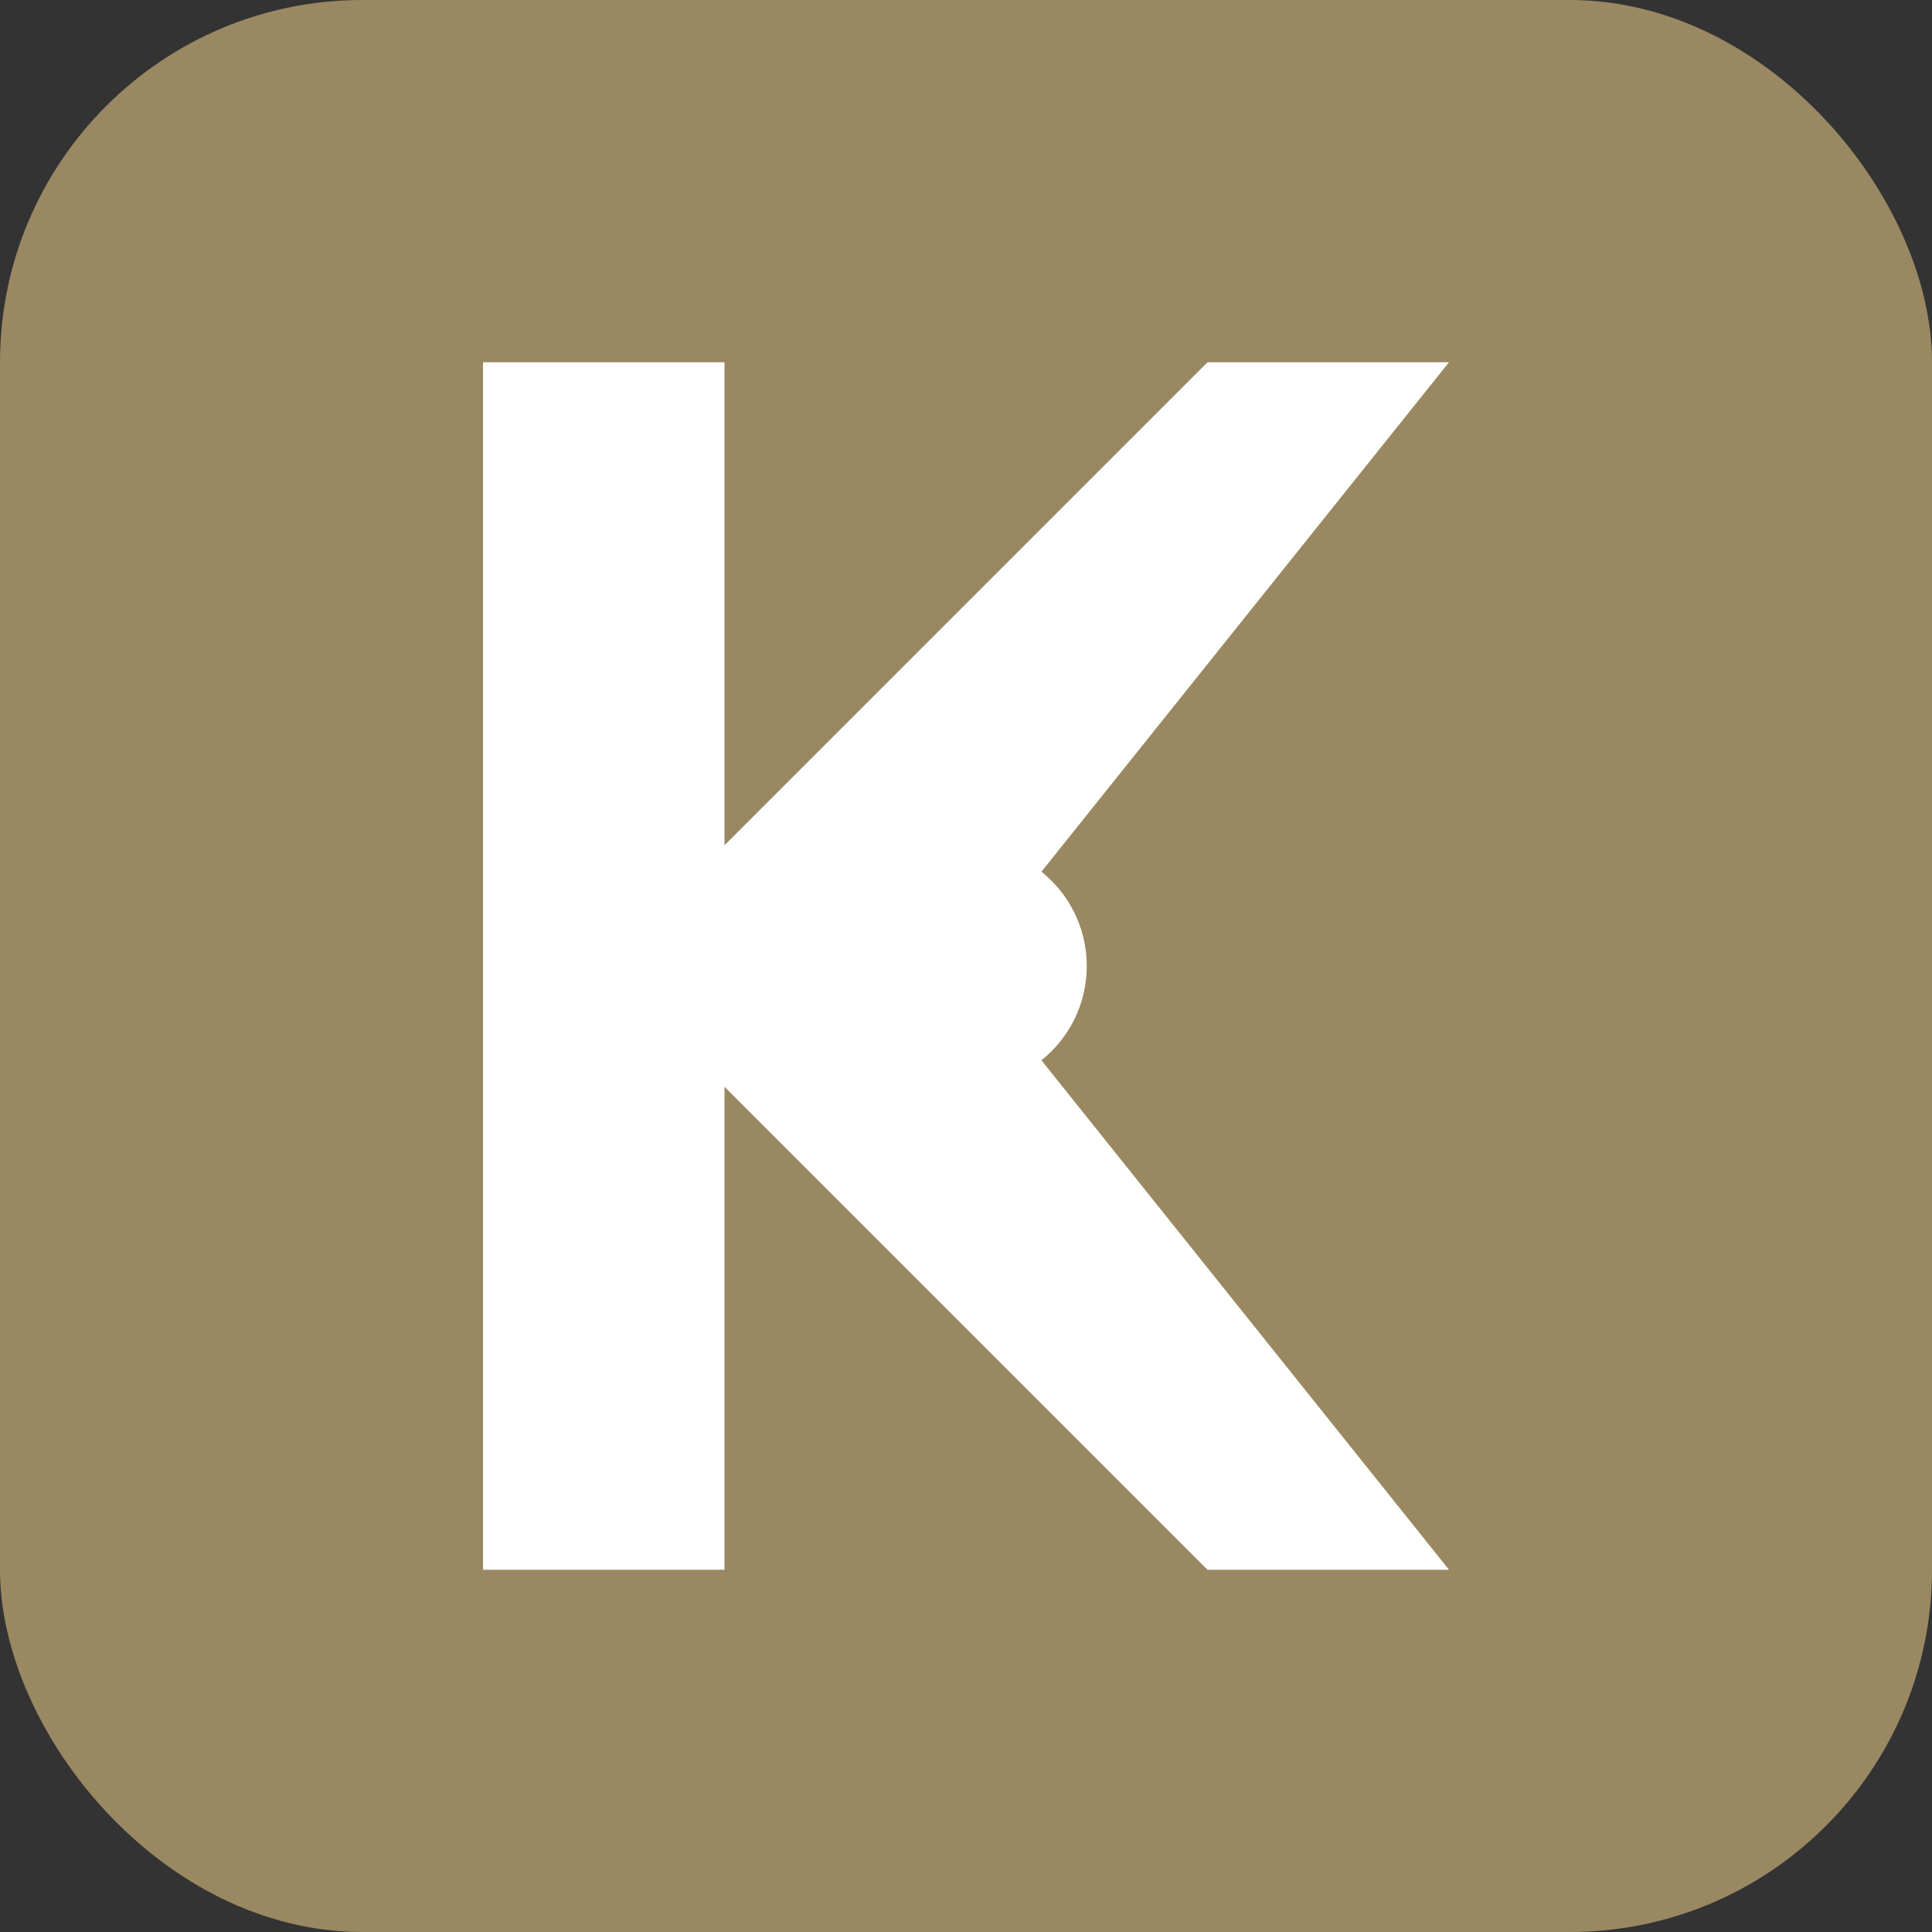 <?xml version="1.0" encoding="UTF-8"?>
<svg width="32" height="32" viewBox="0 0 32 32" fill="none" xmlns="http://www.w3.org/2000/svg">
  <rect x="0" y="0" width="32" height="32" fill="#333333" stroke="none"/>
  <!-- Фон -->
  <rect width="32" height="32" rx="6" fill="#998861"/>
  
  <!-- Буква "К" -->
  <path d="M8 6 L8 26 L12 26 L12 18 L20 26 L24 26 L16 16 L24 6 L20 6 L12 14 L12 6 L8 6 Z" fill="white"/>
  
  <!-- Центр -->
  <circle cx="16" cy="16" r="2" fill="white"/>
</svg>